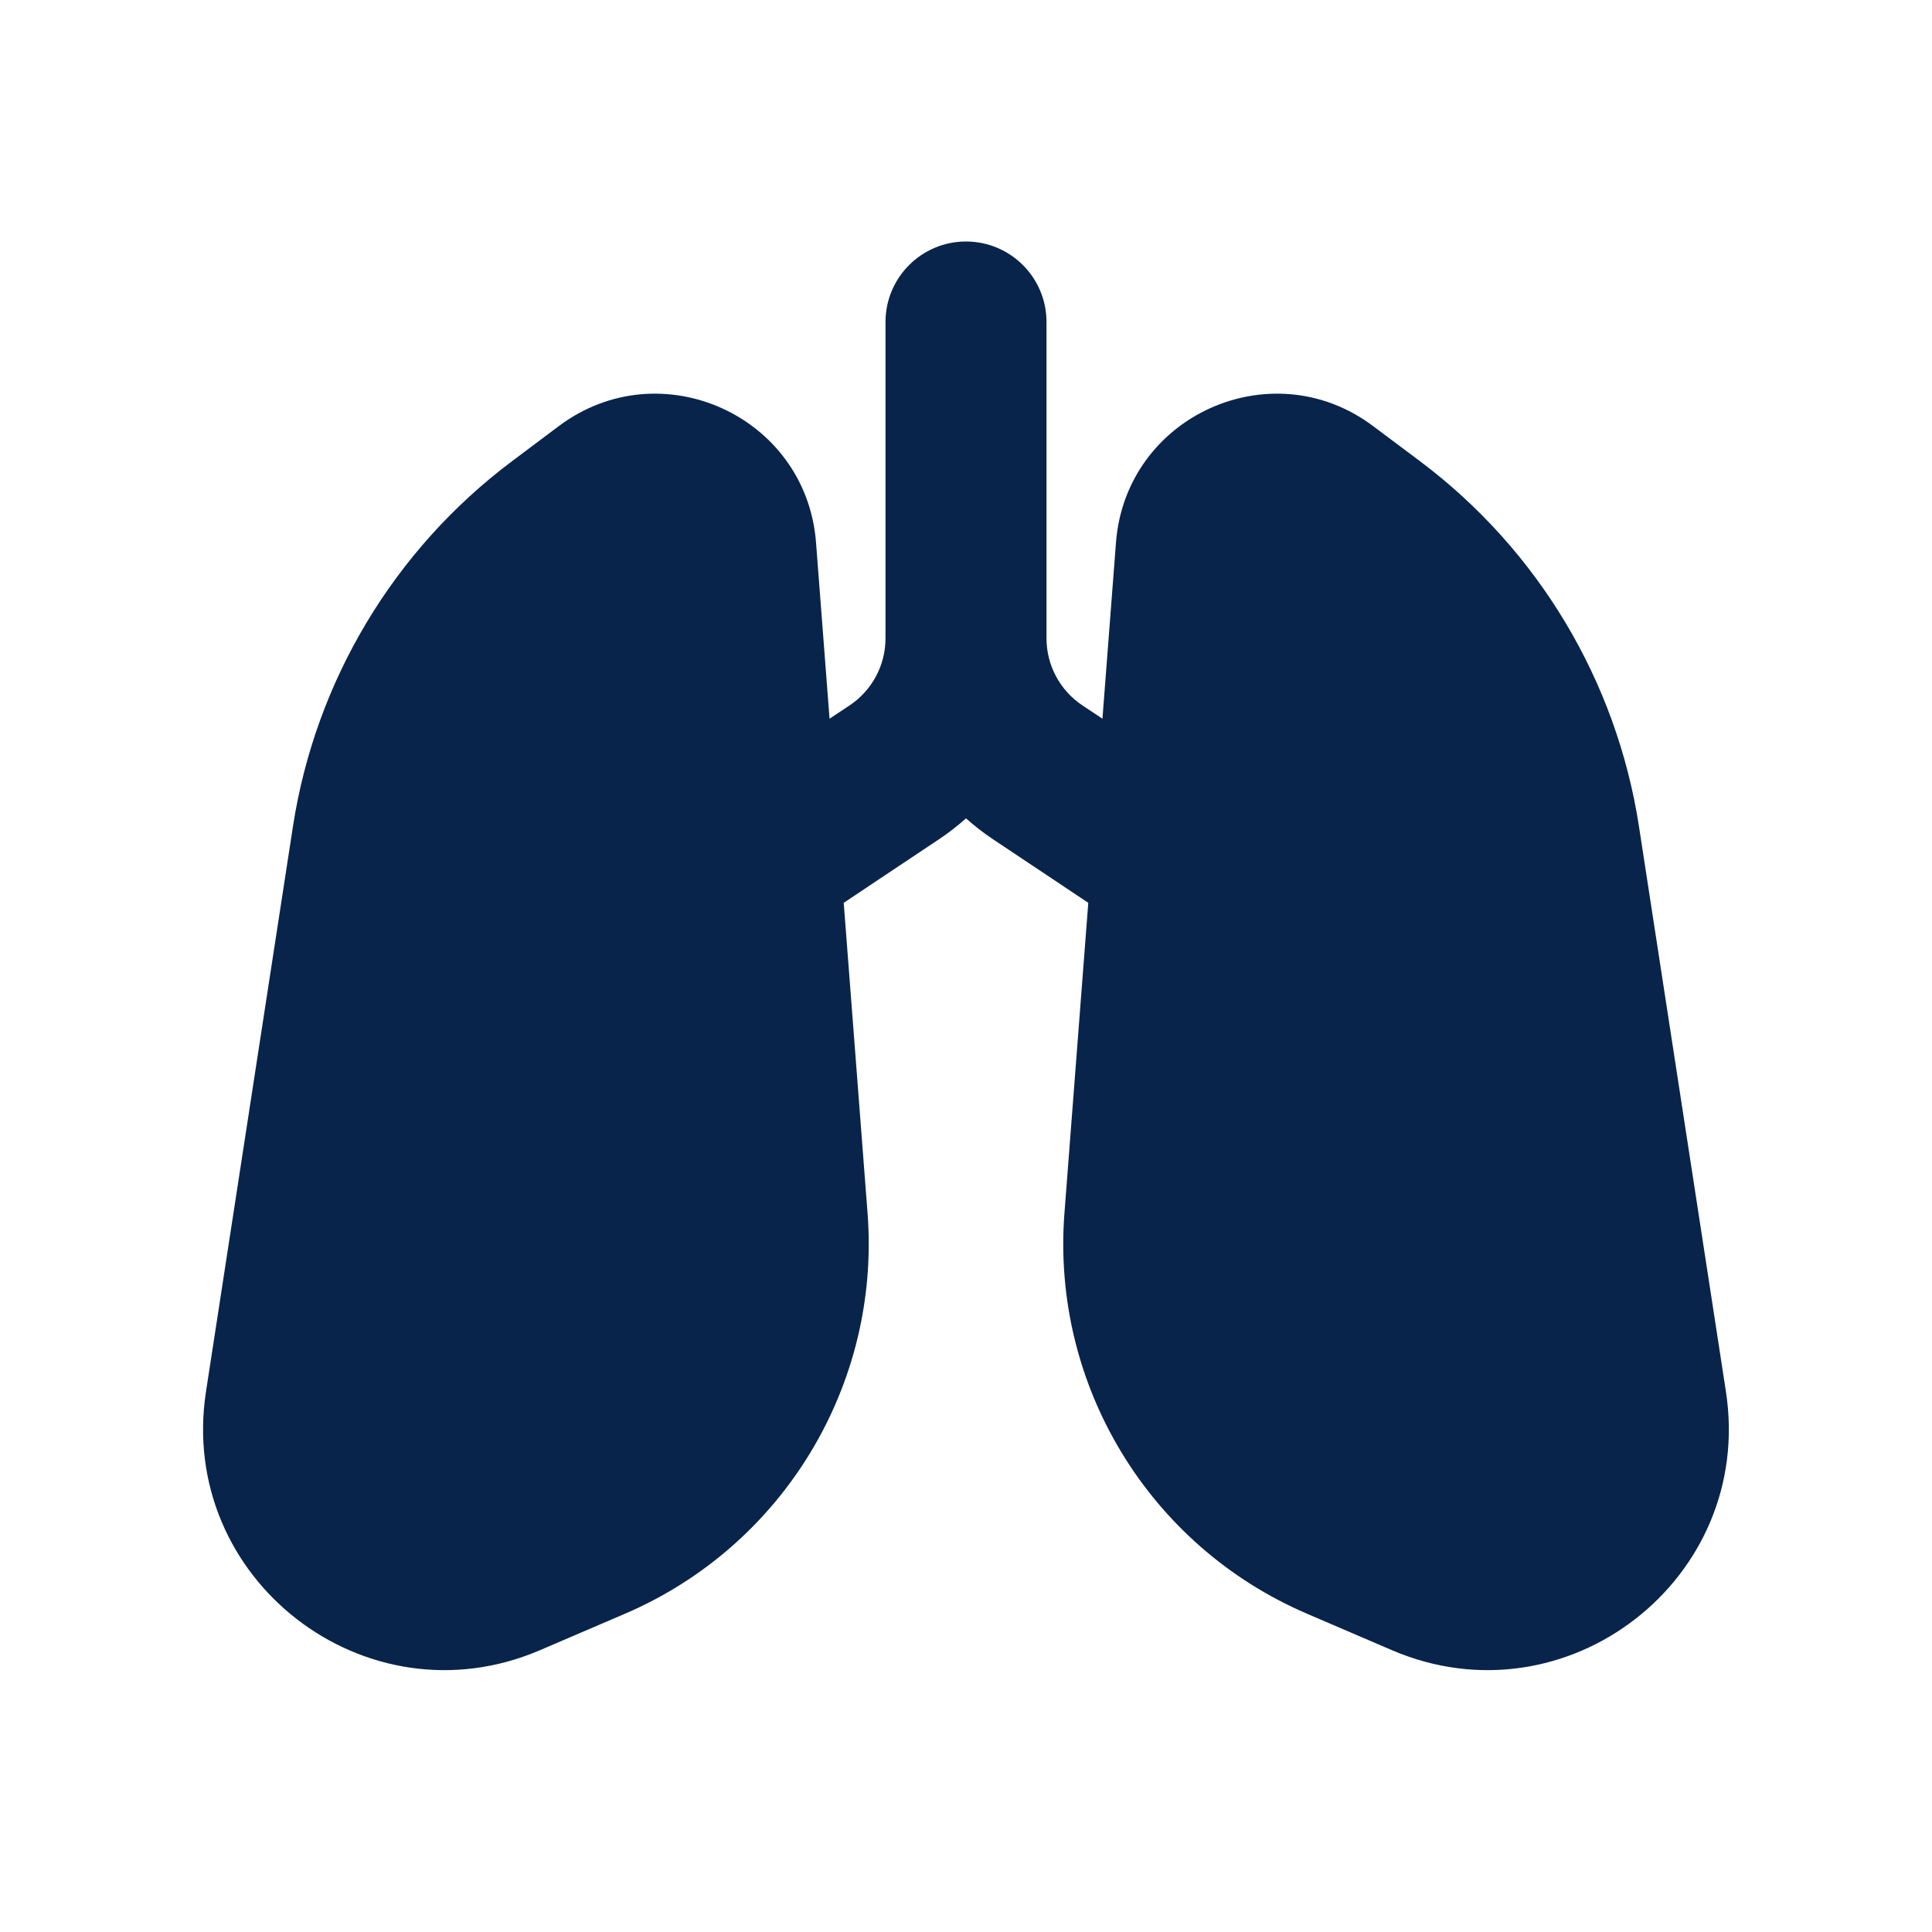 <svg xmlns="http://www.w3.org/2000/svg" width="24" height="24" viewBox="0 0 24 24"><g fill="none"><path d="M24,0 L24,24 L0,24 L0,0 L24,0 Z M12.594,23.258 L12.582,23.259 L12.511,23.295 L12.492,23.299 L12.477,23.295 L12.406,23.259 C12.396,23.256 12.387,23.259 12.382,23.265 L12.378,23.276 L12.361,23.703 L12.366,23.724 L12.377,23.736 L12.48,23.81 L12.495,23.814 L12.507,23.81 L12.611,23.736 L12.623,23.72 L12.627,23.703 L12.61,23.276 C12.608,23.266 12.601,23.259 12.594,23.258 Z M12.858,23.145 L12.845,23.147 L12.66,23.24 L12.65,23.25 L12.647,23.261 L12.665,23.691 L12.67,23.703 L12.678,23.71 L12.879,23.803 C12.891,23.807 12.902,23.803 12.908,23.795 L12.912,23.781 L12.878,23.166 C12.875,23.155 12.867,23.147 12.858,23.145 Z M12.143,23.147 C12.133,23.142 12.122,23.145 12.116,23.153 L12.11,23.166 L12.076,23.781 C12.075,23.793 12.083,23.802 12.093,23.805 L12.108,23.803 L12.309,23.71 L12.319,23.702 L12.322,23.691 L12.34,23.261 L12.337,23.248 L12.328,23.24 L12.143,23.147 Z"/><path fill="#09244B" d="M10.137,6.74 L10.305,8.928 L10.555,8.762 C10.833,8.576 11,8.264 11,7.93 L11,4 C11,3.448 11.448,3 12,3 C12.552,3 13,3.448 13,4 L13,7.93 C13,8.264 13.167,8.576 13.445,8.762 L13.695,8.928 L13.863,6.74 C13.984,5.166 15.795,4.346 17.057,5.293 L17.642,5.731 C19.106,6.83 20.082,8.458 20.36,10.267 L21.44,17.286 C21.798,19.613 19.458,21.427 17.293,20.5 L16.238,20.047 C14.271,19.204 13.058,17.202 13.223,15.068 L13.519,11.215 L12.336,10.426 C12.217,10.347 12.105,10.259 12,10.166 C11.895,10.259 11.783,10.347 11.664,10.426 L10.481,11.215 L10.777,15.068 C10.941,17.202 9.729,19.204 7.762,20.047 L6.706,20.5 C4.542,21.427 2.201,19.613 2.559,17.286 L3.639,10.267 C3.918,8.458 4.894,6.83 6.358,5.731 L6.942,5.293 C8.205,4.346 10.016,5.166 10.137,6.74 Z"/></g></svg>